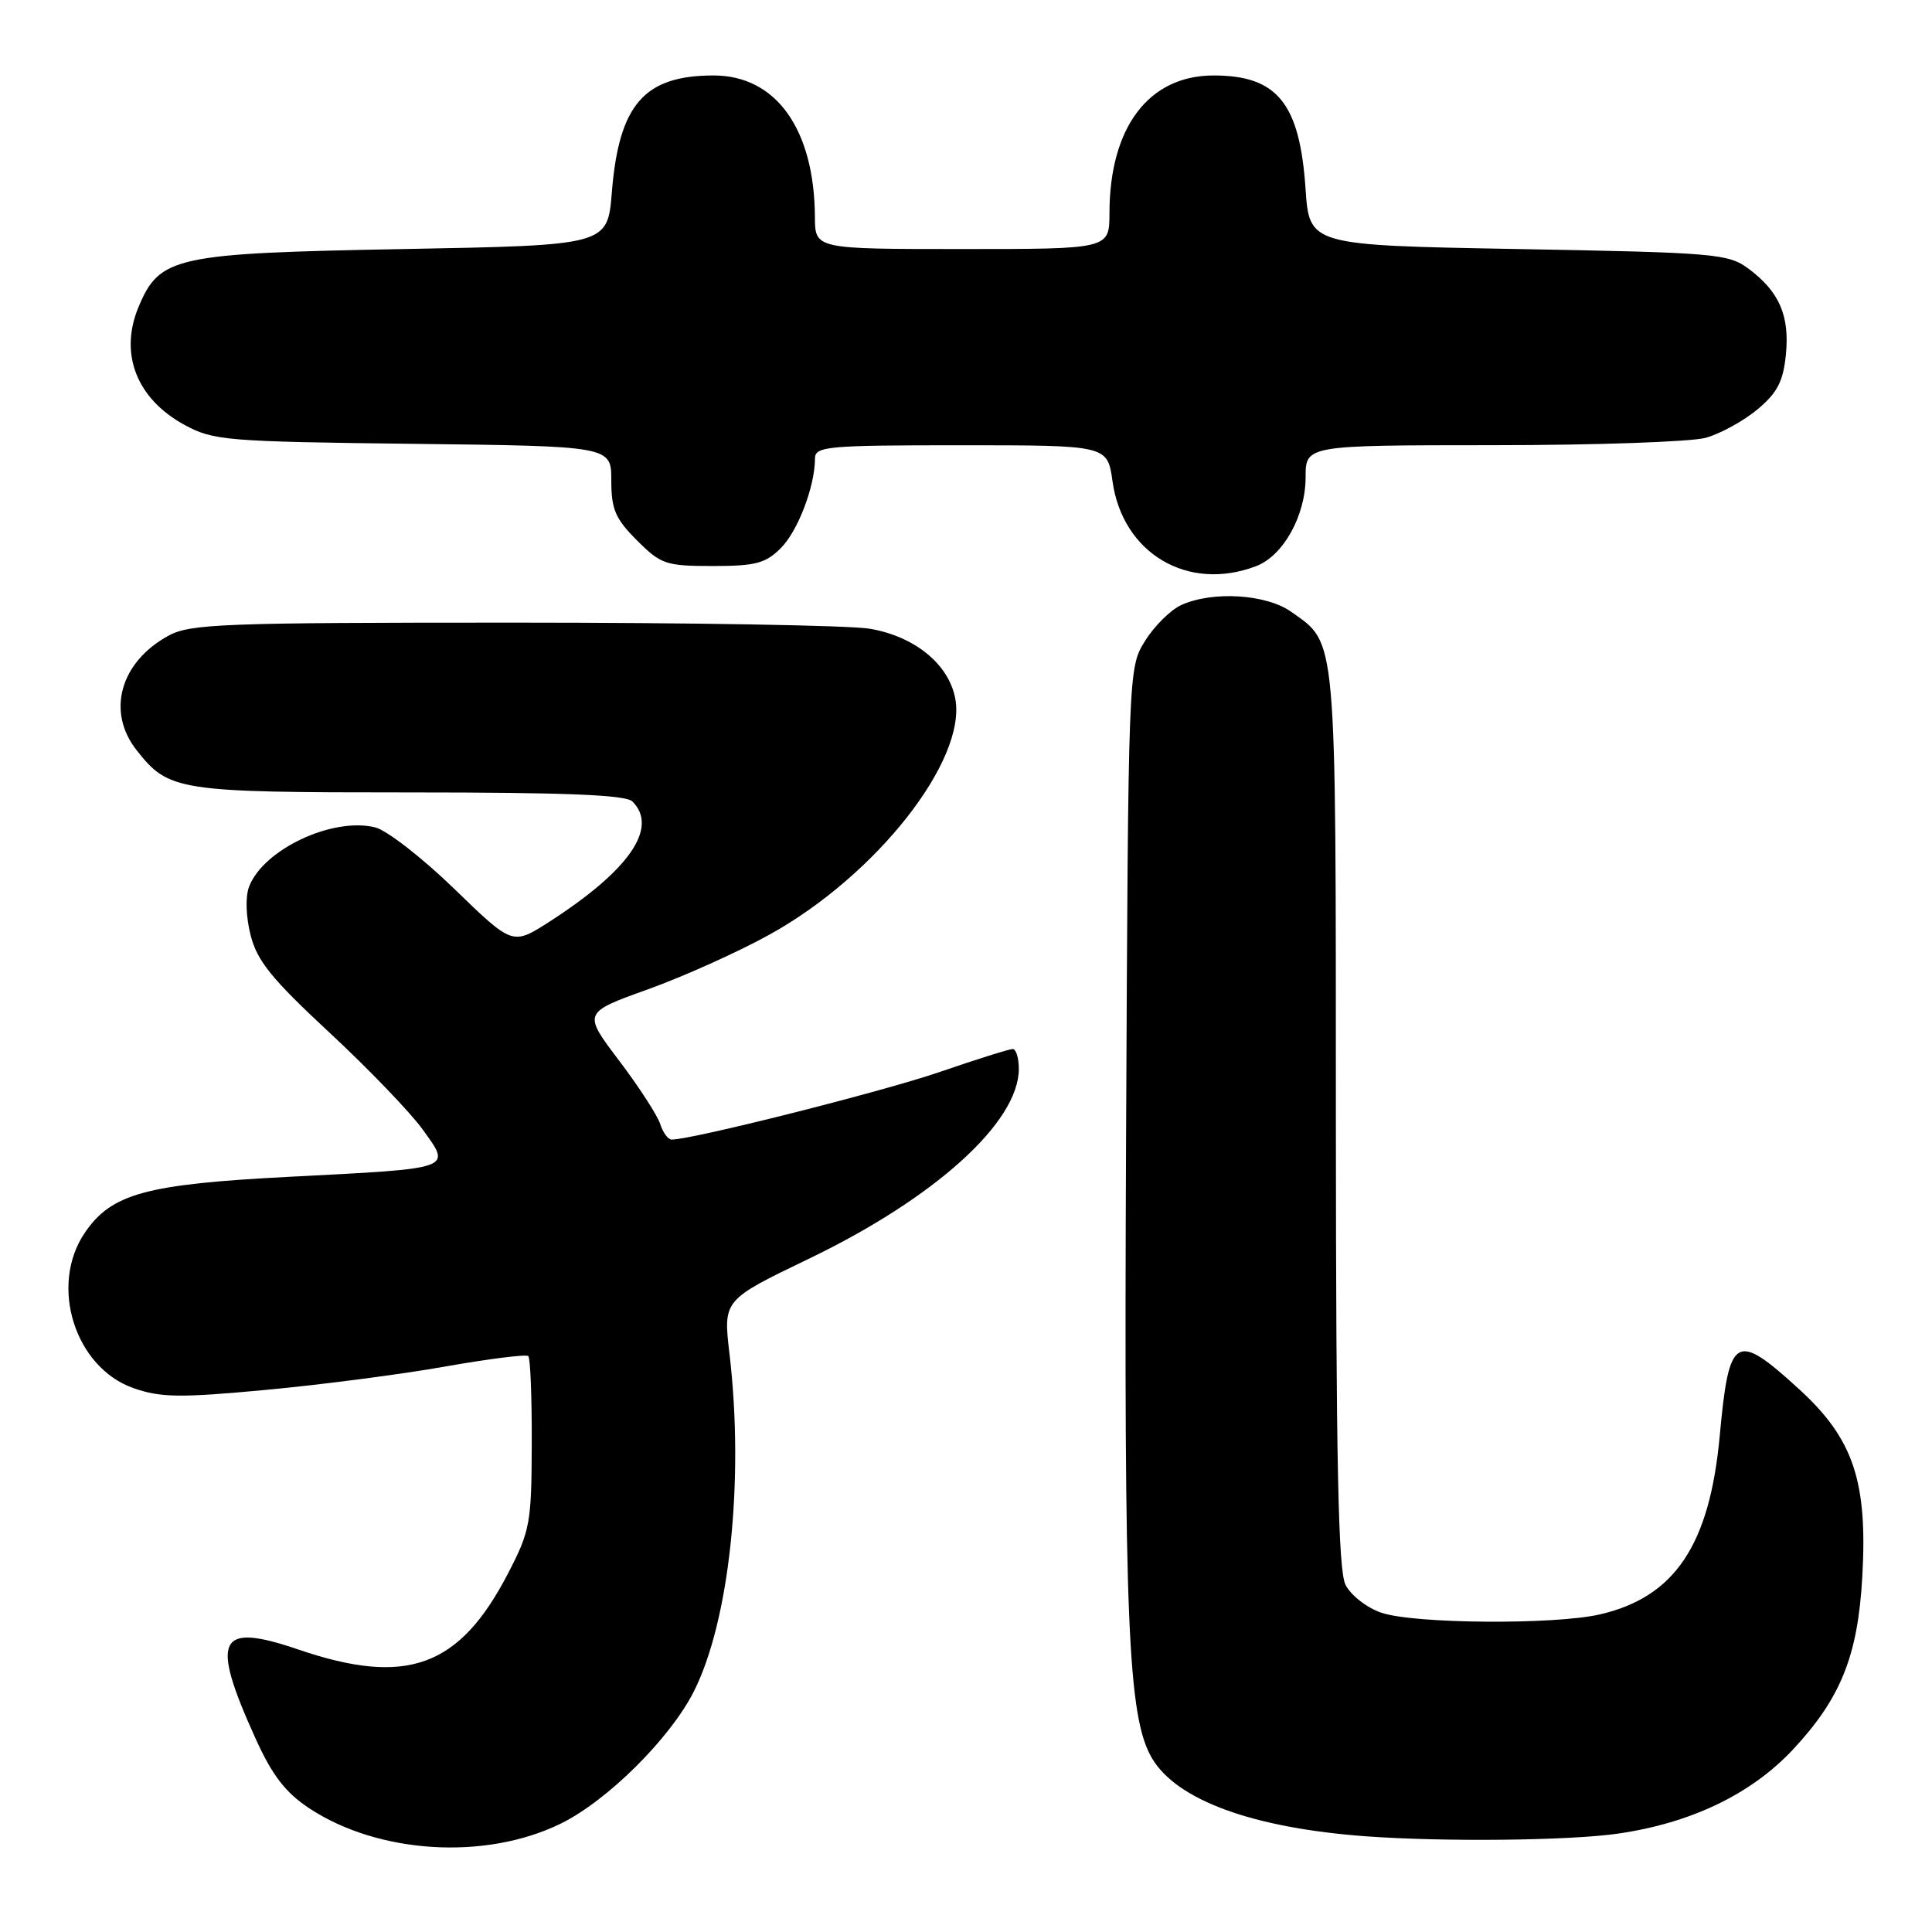 <?xml version="1.0" encoding="UTF-8" standalone="no"?>
<!DOCTYPE svg PUBLIC "-//W3C//DTD SVG 1.1//EN" "http://www.w3.org/Graphics/SVG/1.1/DTD/svg11.dtd" >
<svg xmlns="http://www.w3.org/2000/svg" xmlns:xlink="http://www.w3.org/1999/xlink" version="1.1" viewBox="0 0 256 256">
 <g >
 <path fill="currentColor"
d=" M 74.28 241.65 C 80.42 238.65 88.73 230.42 91.90 224.20 C 96.65 214.88 98.64 196.18 96.66 179.38 C 95.82 172.26 95.82 172.26 107.16 166.80 C 123.89 158.75 135.00 148.70 135.00 141.63 C 135.00 140.18 134.63 139.00 134.19 139.00 C 133.74 139.00 129.35 140.38 124.44 142.07 C 116.87 144.66 91.73 151.00 89.00 151.00 C 88.52 151.00 87.84 150.07 87.48 148.94 C 87.12 147.80 84.67 144.02 82.03 140.53 C 77.23 134.19 77.23 134.19 85.86 131.09 C 90.61 129.38 97.88 126.11 102.00 123.82 C 116.11 116.00 128.11 100.74 126.58 92.57 C 125.72 88.01 121.22 84.33 115.25 83.31 C 112.64 82.86 91.38 82.50 68.00 82.50 C 29.46 82.50 25.20 82.66 22.31 84.24 C 15.92 87.74 14.09 94.30 18.09 99.39 C 22.36 104.82 23.52 105.00 54.25 105.00 C 74.97 105.00 82.92 105.32 83.80 106.20 C 87.29 109.69 83.37 115.34 72.71 122.19 C 67.91 125.26 67.91 125.26 60.21 117.79 C 55.97 113.68 51.25 110.01 49.71 109.63 C 44.05 108.24 34.88 112.56 33.00 117.50 C 32.50 118.82 32.58 121.46 33.21 123.93 C 34.08 127.34 36.01 129.72 43.64 136.81 C 48.79 141.59 54.36 147.38 56.02 149.68 C 59.82 154.97 60.30 154.80 38.37 155.93 C 19.33 156.91 14.78 158.15 11.25 163.33 C 6.48 170.32 9.91 181.23 17.73 183.95 C 21.30 185.19 23.88 185.23 35.21 184.17 C 42.52 183.49 53.22 182.10 59.00 181.07 C 64.78 180.05 69.72 179.43 70.00 179.69 C 70.28 179.95 70.48 185.19 70.46 191.33 C 70.43 201.84 70.24 202.85 67.31 208.50 C 60.86 220.94 53.89 223.47 39.50 218.56 C 28.85 214.93 27.83 217.05 33.86 230.36 C 36.08 235.26 37.82 237.51 40.95 239.59 C 50.13 245.66 64.30 246.53 74.28 241.65 Z  M 214.42 242.96 C 224.08 241.56 232.03 237.74 237.56 231.84 C 243.90 225.05 246.17 219.43 246.76 208.99 C 247.49 196.31 245.59 190.66 238.42 184.10 C 229.95 176.36 229.11 176.85 227.87 190.29 C 226.53 204.75 221.91 211.63 211.98 213.92 C 205.92 215.31 187.32 215.17 183.03 213.69 C 181.11 213.04 178.99 211.38 178.29 210.00 C 177.32 208.07 177.03 193.91 177.01 148.20 C 177.00 83.33 177.18 85.40 171.11 81.08 C 167.80 78.72 160.68 78.28 156.52 80.17 C 155.11 80.82 152.95 82.95 151.73 84.92 C 149.50 88.50 149.50 88.50 149.21 151.00 C 148.92 215.00 149.44 227.56 152.65 232.98 C 155.93 238.54 166.02 242.22 181.00 243.32 C 191.26 244.07 207.95 243.90 214.42 242.96 Z  M 166.43 75.02 C 170.03 73.66 172.99 68.35 173.00 63.25 C 173.00 59.00 173.00 59.00 197.75 58.99 C 211.36 58.99 224.08 58.55 226.02 58.01 C 227.95 57.47 231.03 55.78 232.86 54.26 C 235.51 52.04 236.28 50.56 236.64 46.99 C 237.15 41.82 235.76 38.63 231.68 35.60 C 229.02 33.62 227.30 33.47 201.18 33.00 C 173.50 32.50 173.50 32.50 172.99 25.00 C 172.22 13.67 169.24 10.00 160.81 10.00 C 152.21 10.00 147.02 16.86 147.01 28.25 C 147.00 33.00 147.00 33.00 127.50 33.00 C 108.00 33.00 108.00 33.00 107.98 28.75 C 107.91 17.11 102.83 10.00 94.56 10.00 C 85.36 10.00 82.01 13.84 81.07 25.50 C 80.50 32.50 80.50 32.50 53.50 33.00 C 23.11 33.56 21.16 33.99 18.36 40.67 C 15.76 46.89 18.11 52.87 24.50 56.33 C 28.26 58.37 30.04 58.52 54.75 58.81 C 81.00 59.12 81.00 59.12 81.00 63.66 C 81.00 67.49 81.53 68.73 84.40 71.60 C 87.58 74.78 88.22 75.00 94.45 75.00 C 100.11 75.00 101.44 74.65 103.46 72.63 C 105.73 70.36 107.98 64.46 107.99 60.75 C 108.00 59.14 109.59 59.00 127.37 59.00 C 146.74 59.00 146.74 59.00 147.41 63.75 C 148.74 73.34 157.40 78.46 166.43 75.02 Z "/>
</g>
</svg>